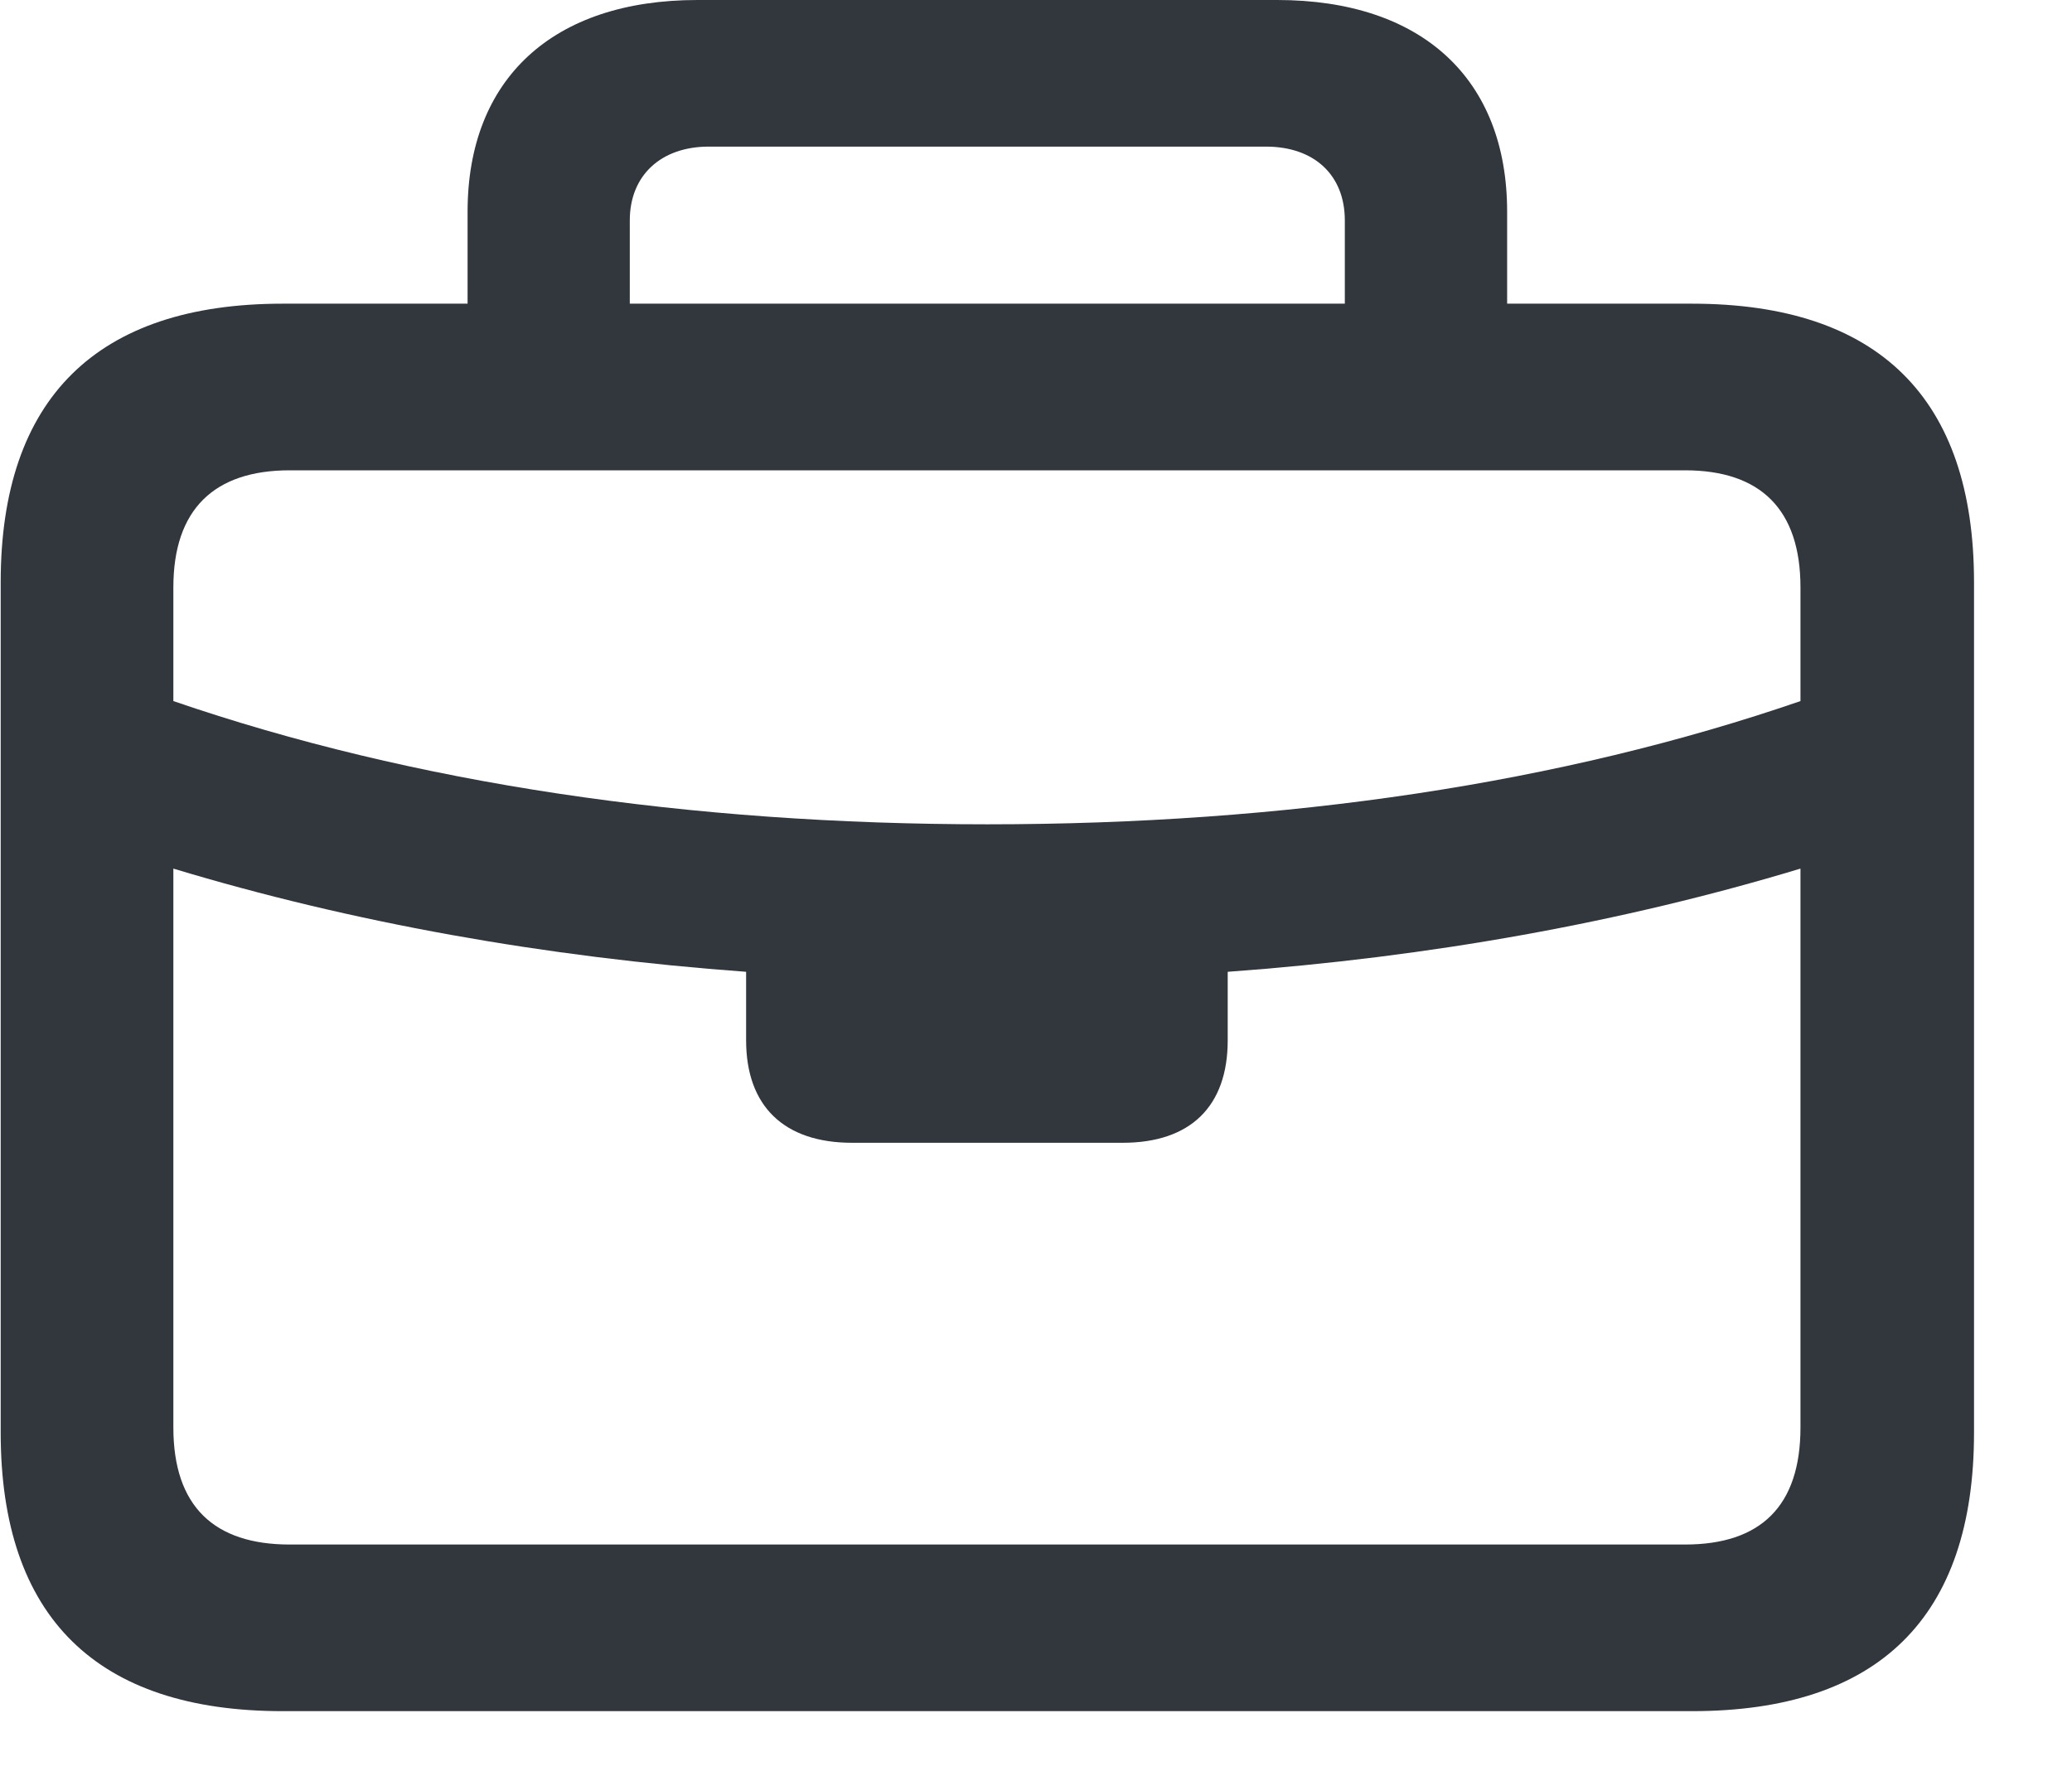 <svg width="21" height="18" viewBox="0 0 21 18" fill="none" xmlns="http://www.w3.org/2000/svg">
<path d="M2.865 17.344H17.148C19.039 17.344 20.007 16.394 20.007 14.521V5.902C20.007 4.037 19.039 3.078 17.148 3.078H15.275V2.146C15.275 0.8 14.413 0 12.944 0H7.069C5.601 0 4.739 0.8 4.739 2.146V3.078H2.865C0.983 3.078 0.007 4.037 0.007 5.902V14.521C0.007 16.394 0.983 17.344 2.865 17.344ZM6.383 2.234C6.383 1.777 6.7 1.486 7.184 1.486H12.83C13.323 1.486 13.63 1.777 13.63 2.234V3.078H6.383V2.234ZM1.757 5.954C1.757 5.163 2.17 4.767 2.936 4.767H17.078C17.843 4.767 18.248 5.163 18.248 5.954V7.106C15.82 7.942 13.032 8.355 10.007 8.355C6.981 8.355 4.193 7.942 1.757 7.106V5.954ZM2.936 15.655C2.17 15.655 1.757 15.268 1.757 14.468V8.804C3.56 9.349 5.521 9.701 7.562 9.85V10.545C7.562 11.214 7.949 11.583 8.635 11.583H11.379C12.065 11.583 12.443 11.214 12.443 10.545V9.85C14.492 9.701 16.445 9.349 18.248 8.804V14.468C18.248 15.268 17.843 15.655 17.078 15.655H2.936Z" fill="#32363D"/>
</svg>
